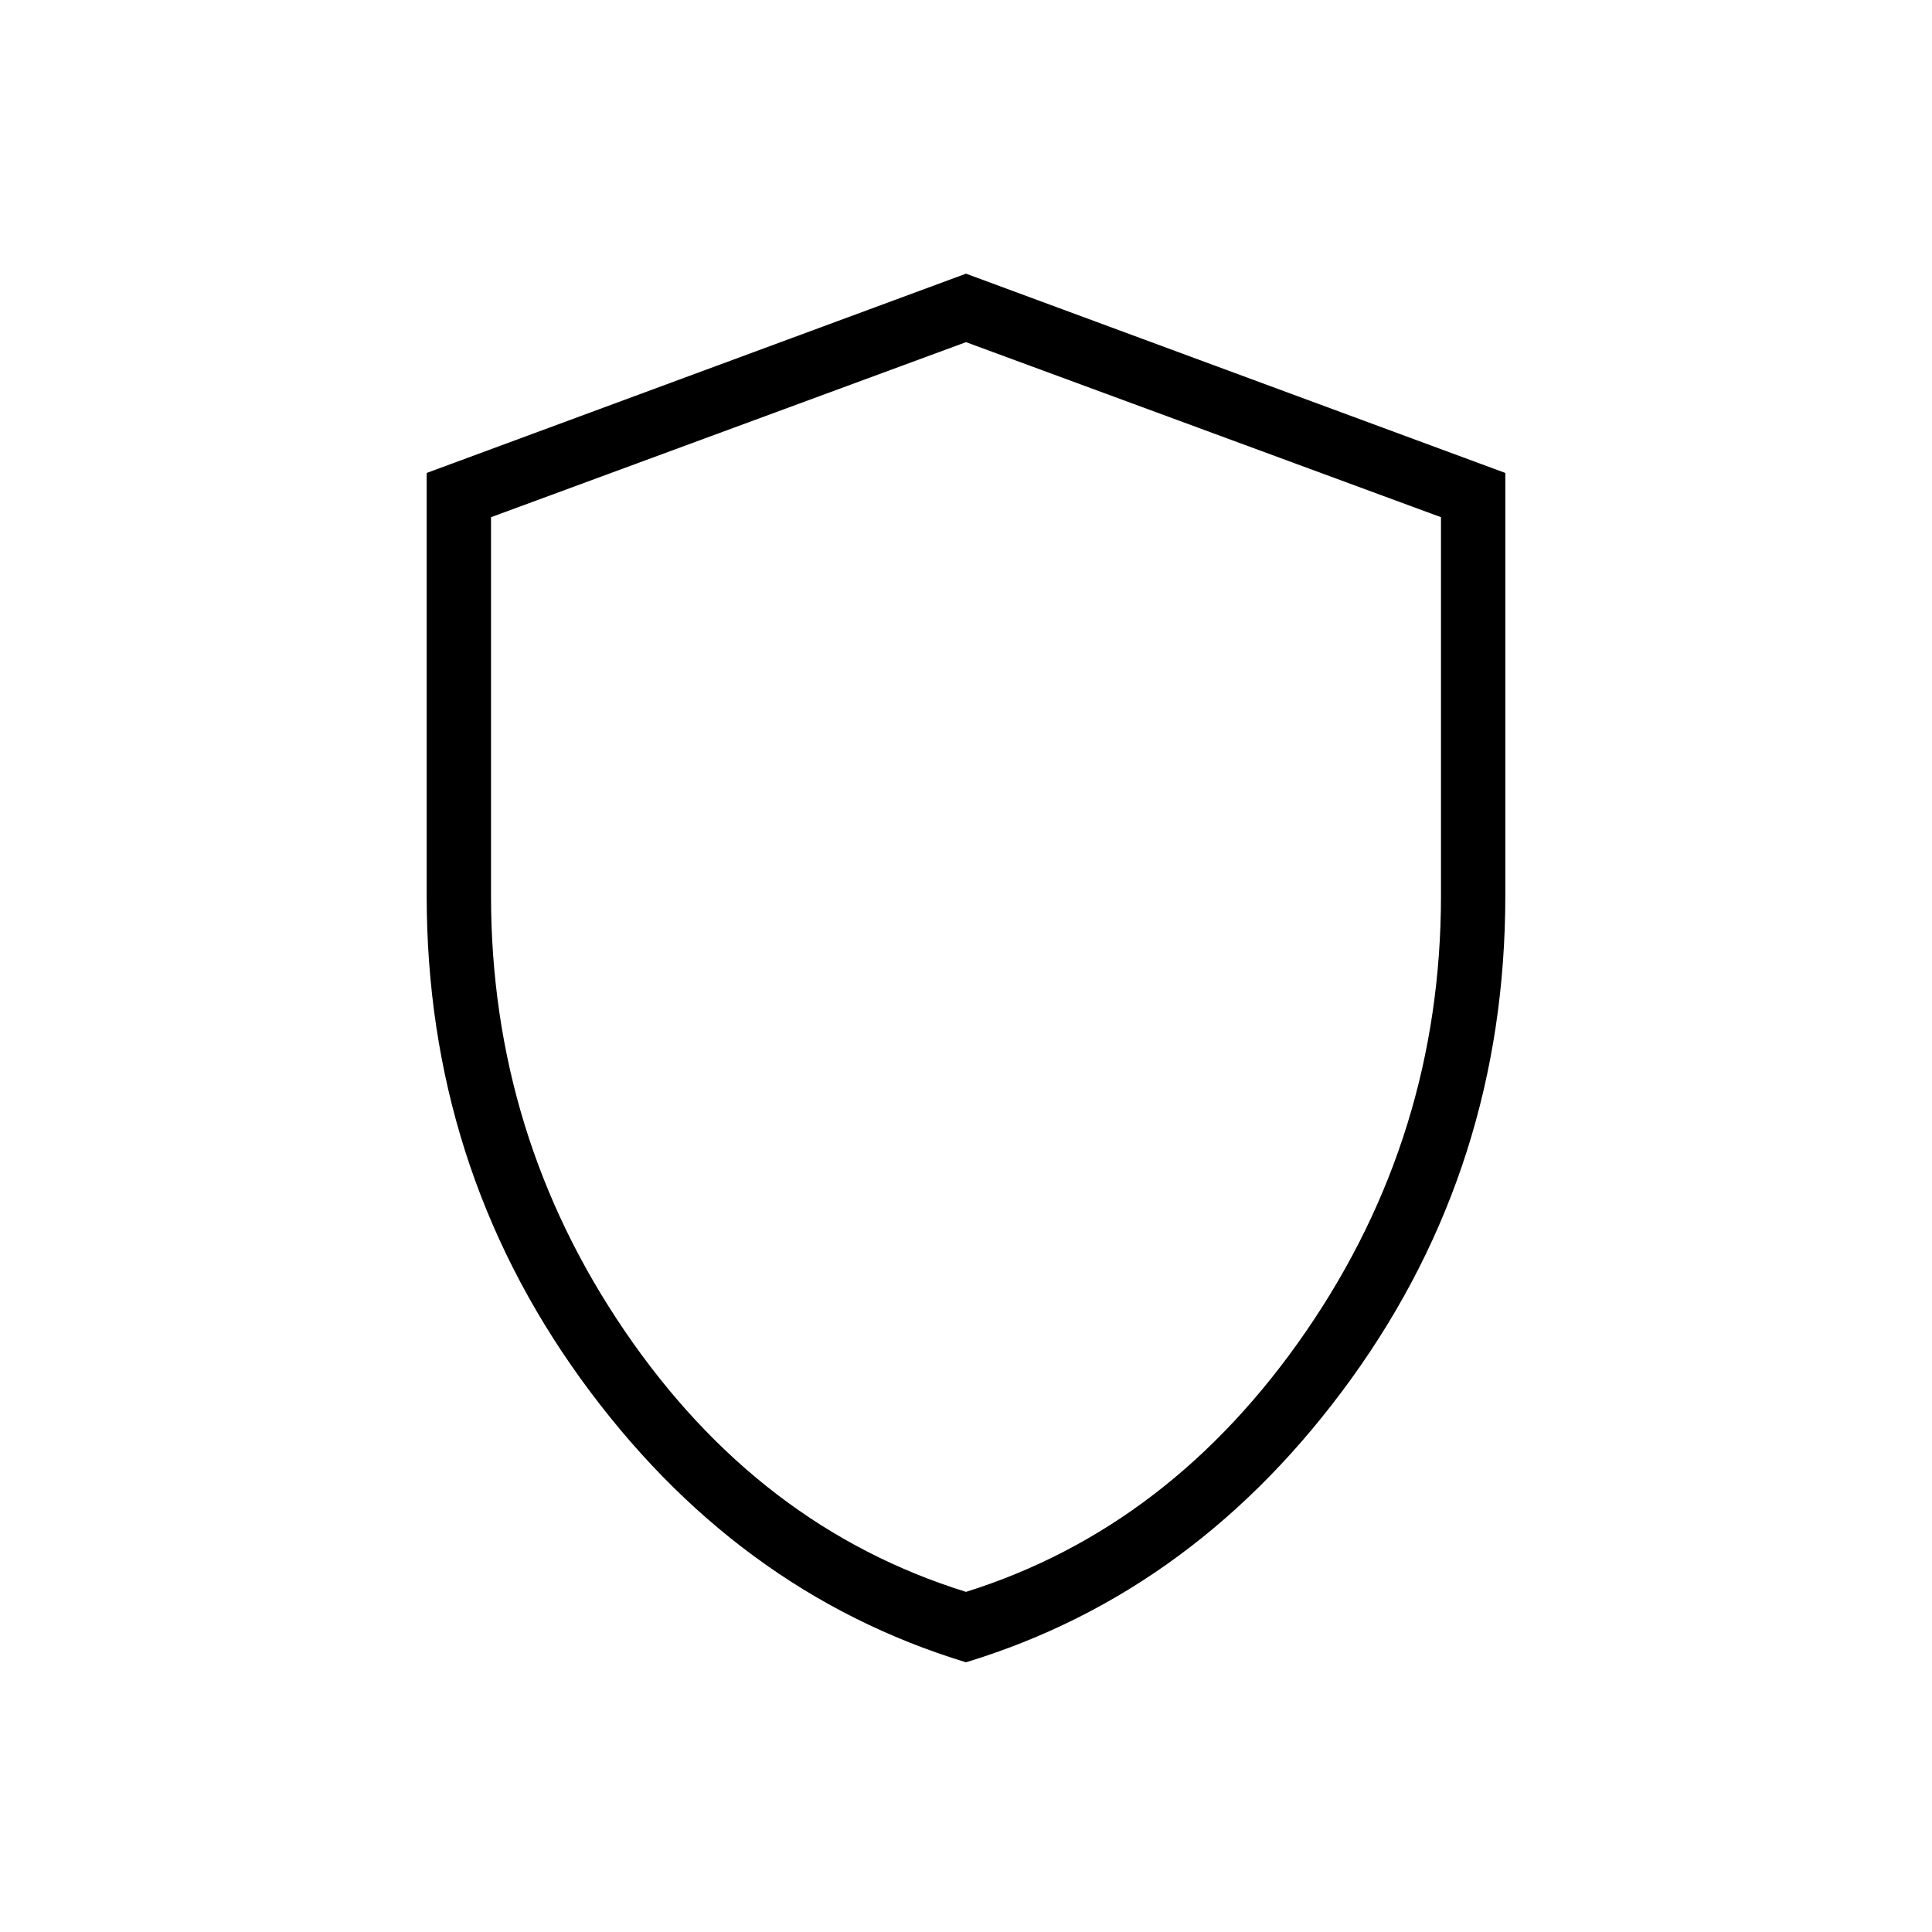 <svg xmlns="http://www.w3.org/2000/svg" height="20" width="20"><path d="M10 17.208q-2.396-.729-3.99-2.937-1.593-2.209-1.593-5V4.896L10 2.833l5.583 2.063v4.375q0 2.791-1.593 5-1.594 2.208-3.99 2.937Zm0-7.187Zm0 6.458q2.125-.667 3.521-2.698 1.396-2.031 1.396-4.51V5.354L10 3.542 5.083 5.354v3.917q0 2.479 1.386 4.51Q7.854 15.812 10 16.479Z"/></svg>